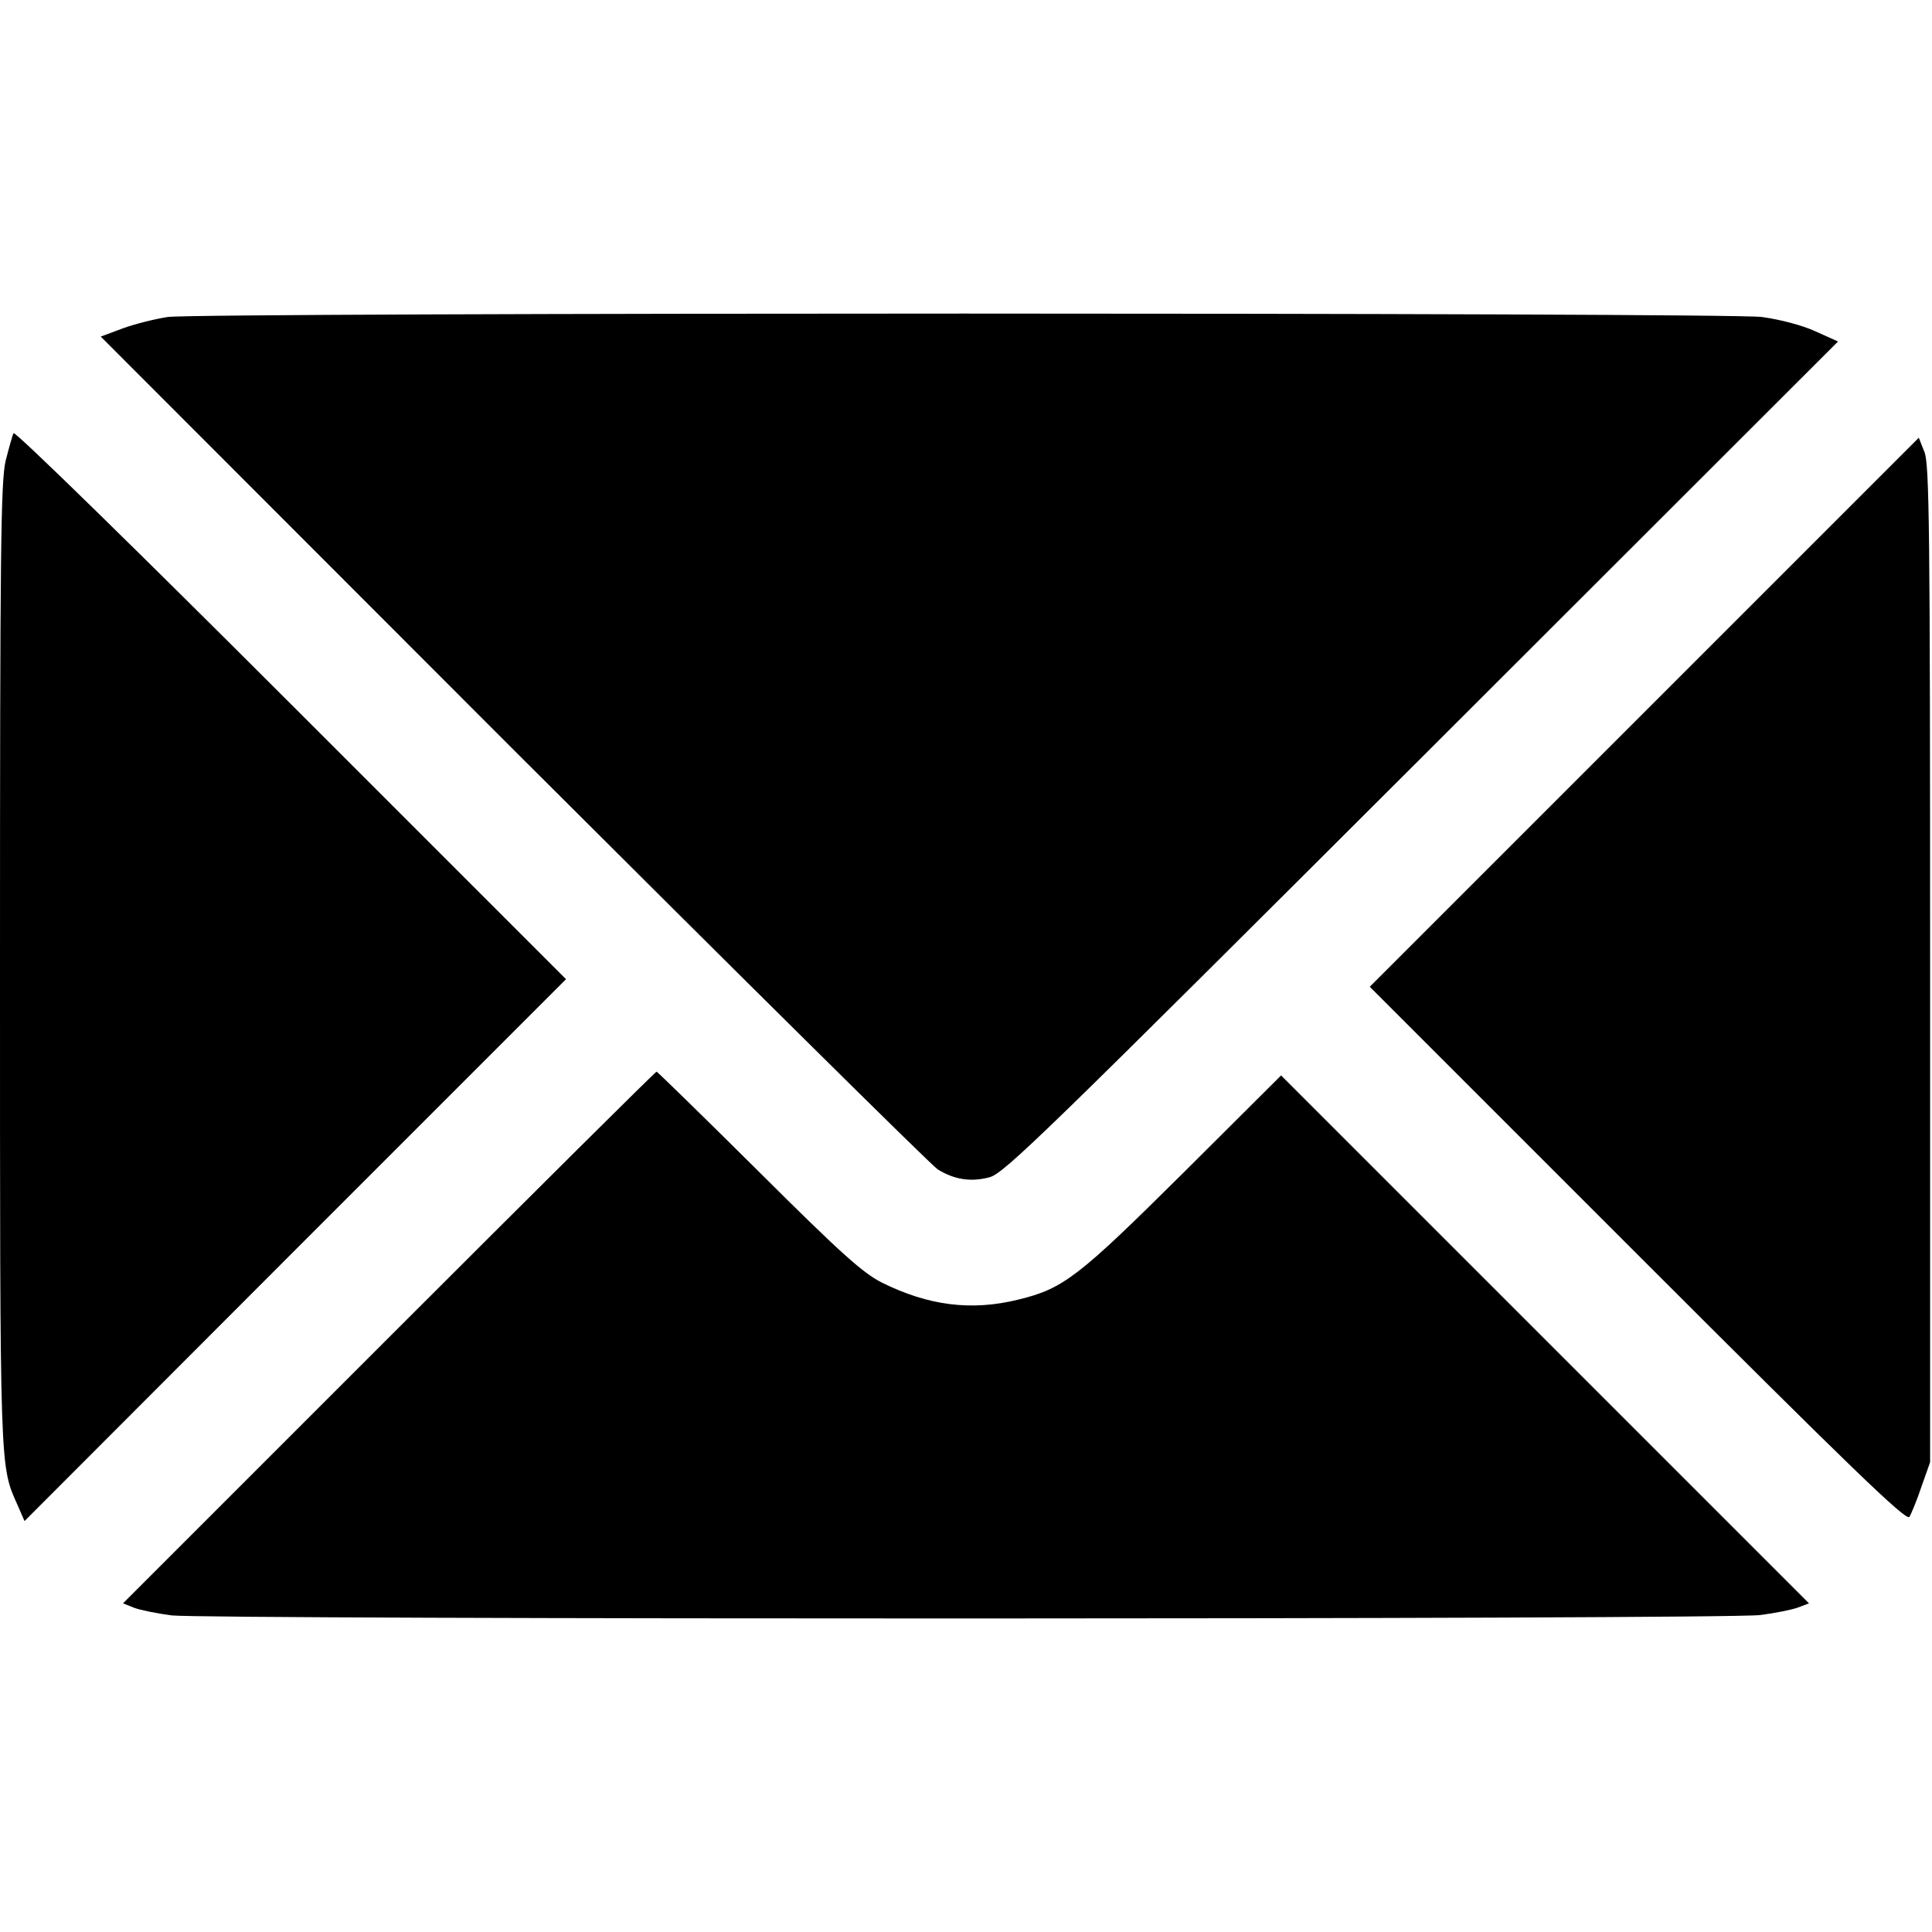 <?xml version="1.0" standalone="no"?>
<!DOCTYPE svg PUBLIC "-//W3C//DTD SVG 20010904//EN"
 "http://www.w3.org/TR/2001/REC-SVG-20010904/DTD/svg10.dtd">
<svg version="1.0" xmlns="http://www.w3.org/2000/svg"
 width="512pt" height="512pt" viewBox="0 0 512 512"
 preserveAspectRatio="xMidYMid meet">

<g transform="translate(0,512) scale(0.1,-0.1)"
fill="#000000" stroke="none">
<path d="M445 4280 c-33 -5 -86 -18 -119 -30 l-59 -22 1094 -1095 c602 -601
1108 -1102 1124 -1112 44 -27 87 -34 137 -21 39 10 147 116 1146 1113 l1103
1102 -60 27 c-35 16 -92 31 -142 38 -99 12 -4130 12 -4224 0z"/>
<path d="M36 3972 c-3 -5 -12 -38 -21 -73 -13 -55 -15 -240 -15 -1339 0 -1364
-1 -1321 48 -1432 l17 -39 717 718 718 718 -729 729 c-400 400 -731 724 -735
718z"/>
<path d="M4357 3232 l-727 -727 710 -710 c564 -564 712 -707 720 -695 5 8 20
44 32 80 l23 65 0 1320 c0 1154 -2 1325 -15 1357 l-15 38 -728 -728z"/>
<path d="M1031 1576 l-705 -705 30 -12 c16 -6 61 -15 99 -20 96 -11 4121 -11
4210 1 39 5 84 14 100 20 l29 11 -699 699 -700 700 -260 -259 c-278 -276 -317
-306 -436 -335 -125 -31 -239 -16 -362 45 -51 26 -108 77 -327 295 -146 145
-268 264 -270 264 -3 0 -322 -317 -709 -704z"/>
</g>
</svg>
